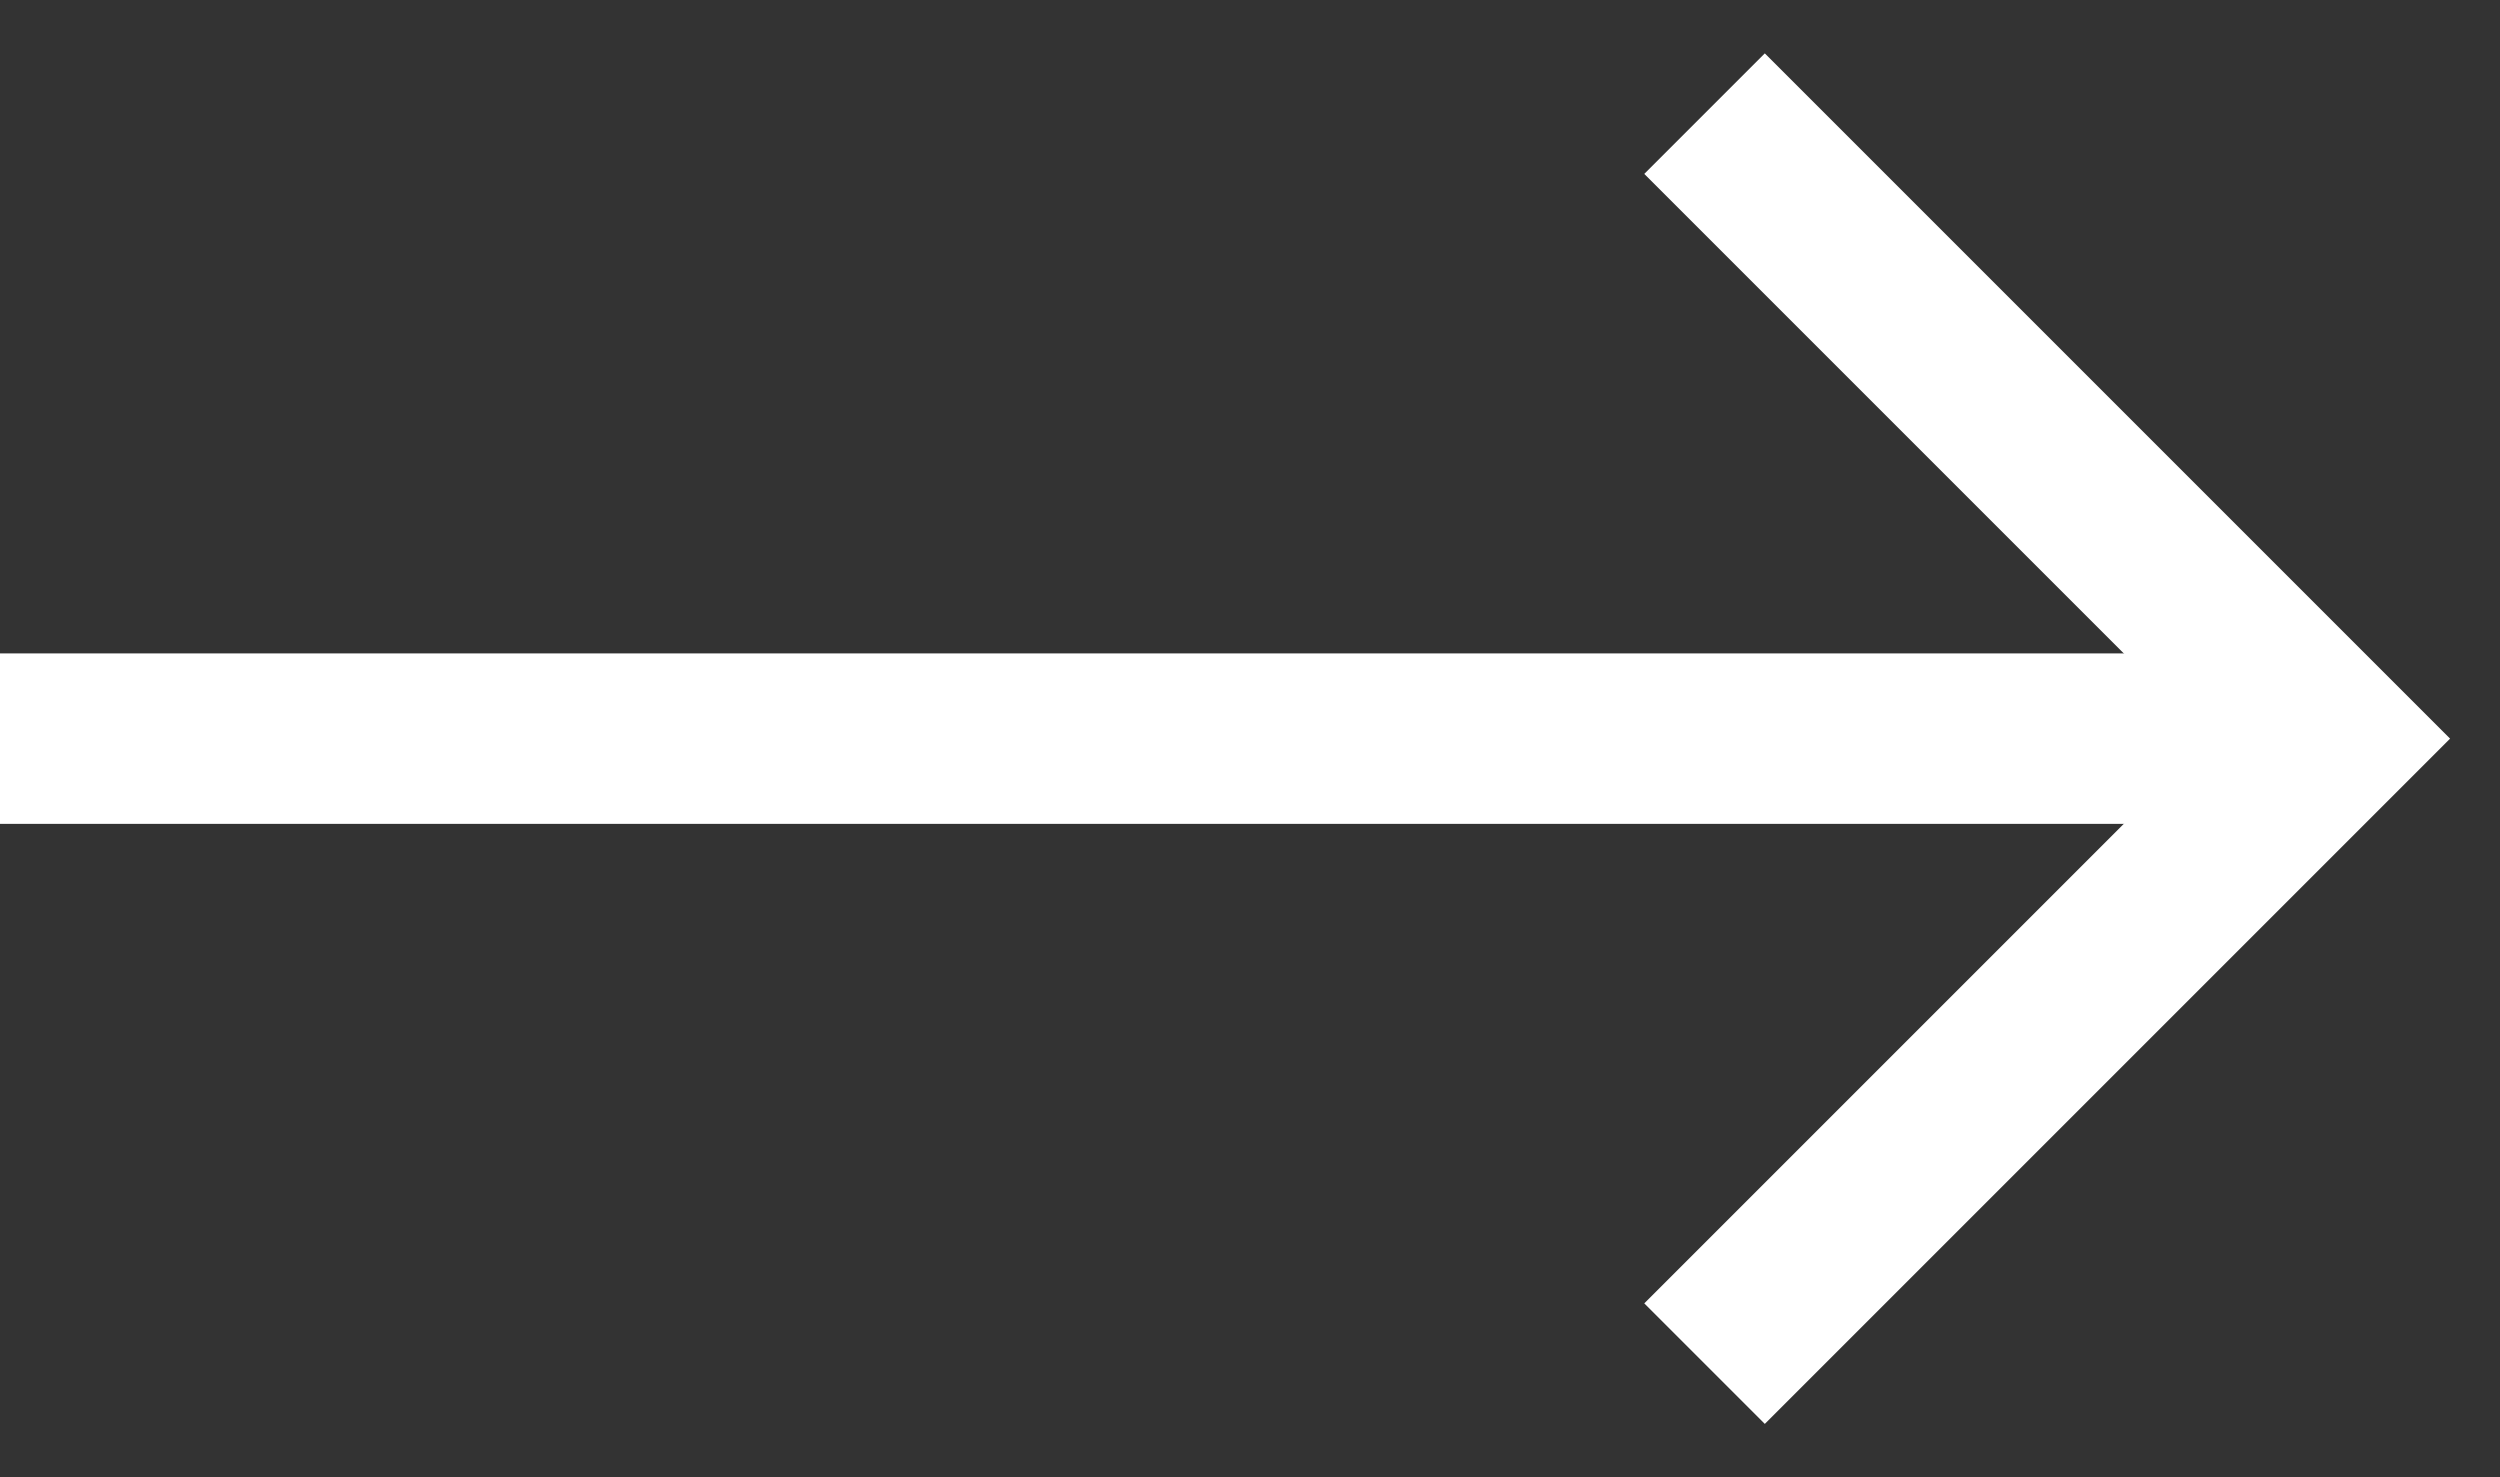 <svg width="22" height="13" viewBox="0 0 22 13" fill="none" xmlns="http://www.w3.org/2000/svg">
<rect x="0" y="0" width="22" height="13" fill="#333333" stroke="none"/>
<path d="M15 1L20.5 6.5L15 12" stroke="white" stroke-width="1.5"/>
<path d="M20 6.5H0" stroke="white" stroke-width="1.5"/>
</svg>
